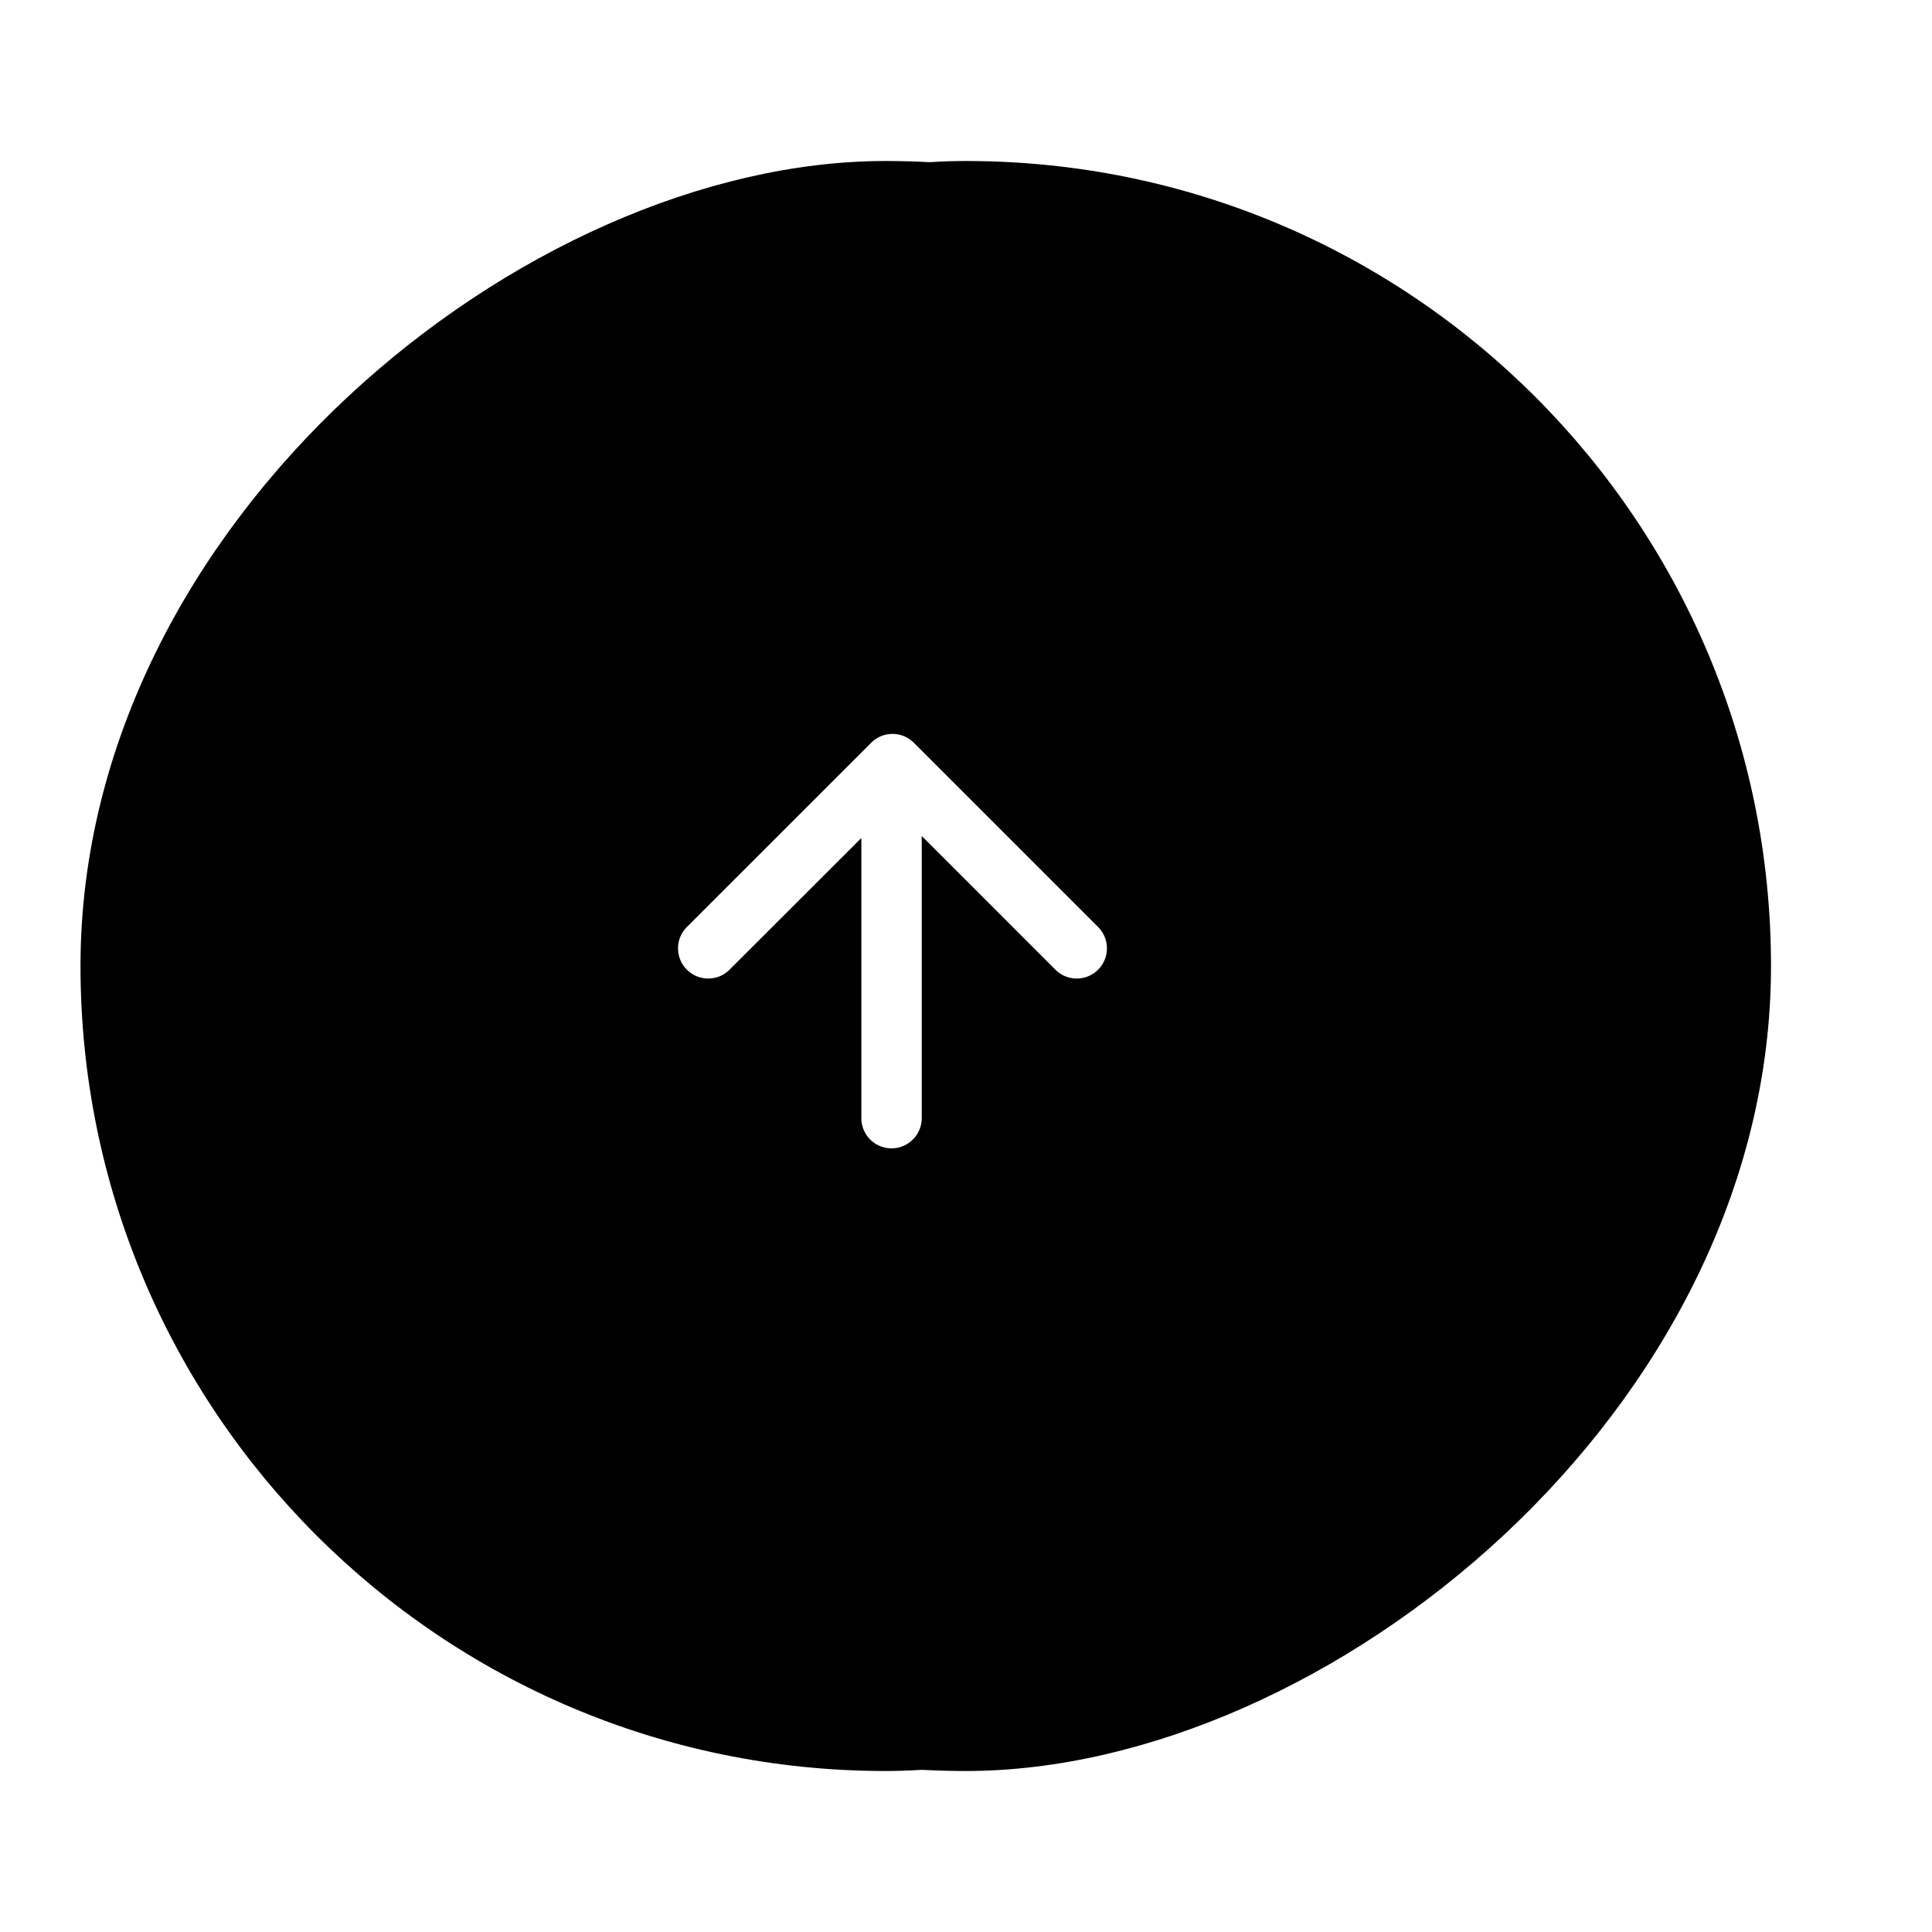 <svg xmlns="http://www.w3.org/2000/svg" xmlns:xlink="http://www.w3.org/1999/xlink" width="48" height="48" viewBox="0 0 48 48"><defs><rect id="b" width="40" height="40" rx="20"/><filter id="a" width="135%" height="135%" x="-17.5%" y="-12.5%" filterUnits="objectBoundingBox"><feOffset dy="2" in="SourceAlpha" result="shadowOffsetOuter1"/><feGaussianBlur in="shadowOffsetOuter1" result="shadowBlurOuter1" stdDeviation="2"/><feColorMatrix in="shadowBlurOuter1" values="0 0 0 0 0 0 0 0 0 0 0 0 0 0 0 0 0 0 0.5 0"/></filter></defs><g fill-rule="evenodd"><g transform="rotate(-90 23 21)"><use filter="url(#a)" xlink:href="#b"/><use xlink:href="#b"/></g><path fill="#FFF" d="M22.9 20.77l3.34 3.34a.75.75 0 0 0 1.06-1.06l-4.596-4.596a.748.748 0 0 0-1.06 0l-4.597 4.596a.75.75 0 0 0 1.06 1.06l3.293-3.29v6.96a.75.75 0 1 0 1.5 0v-7.01z"/></g></svg>